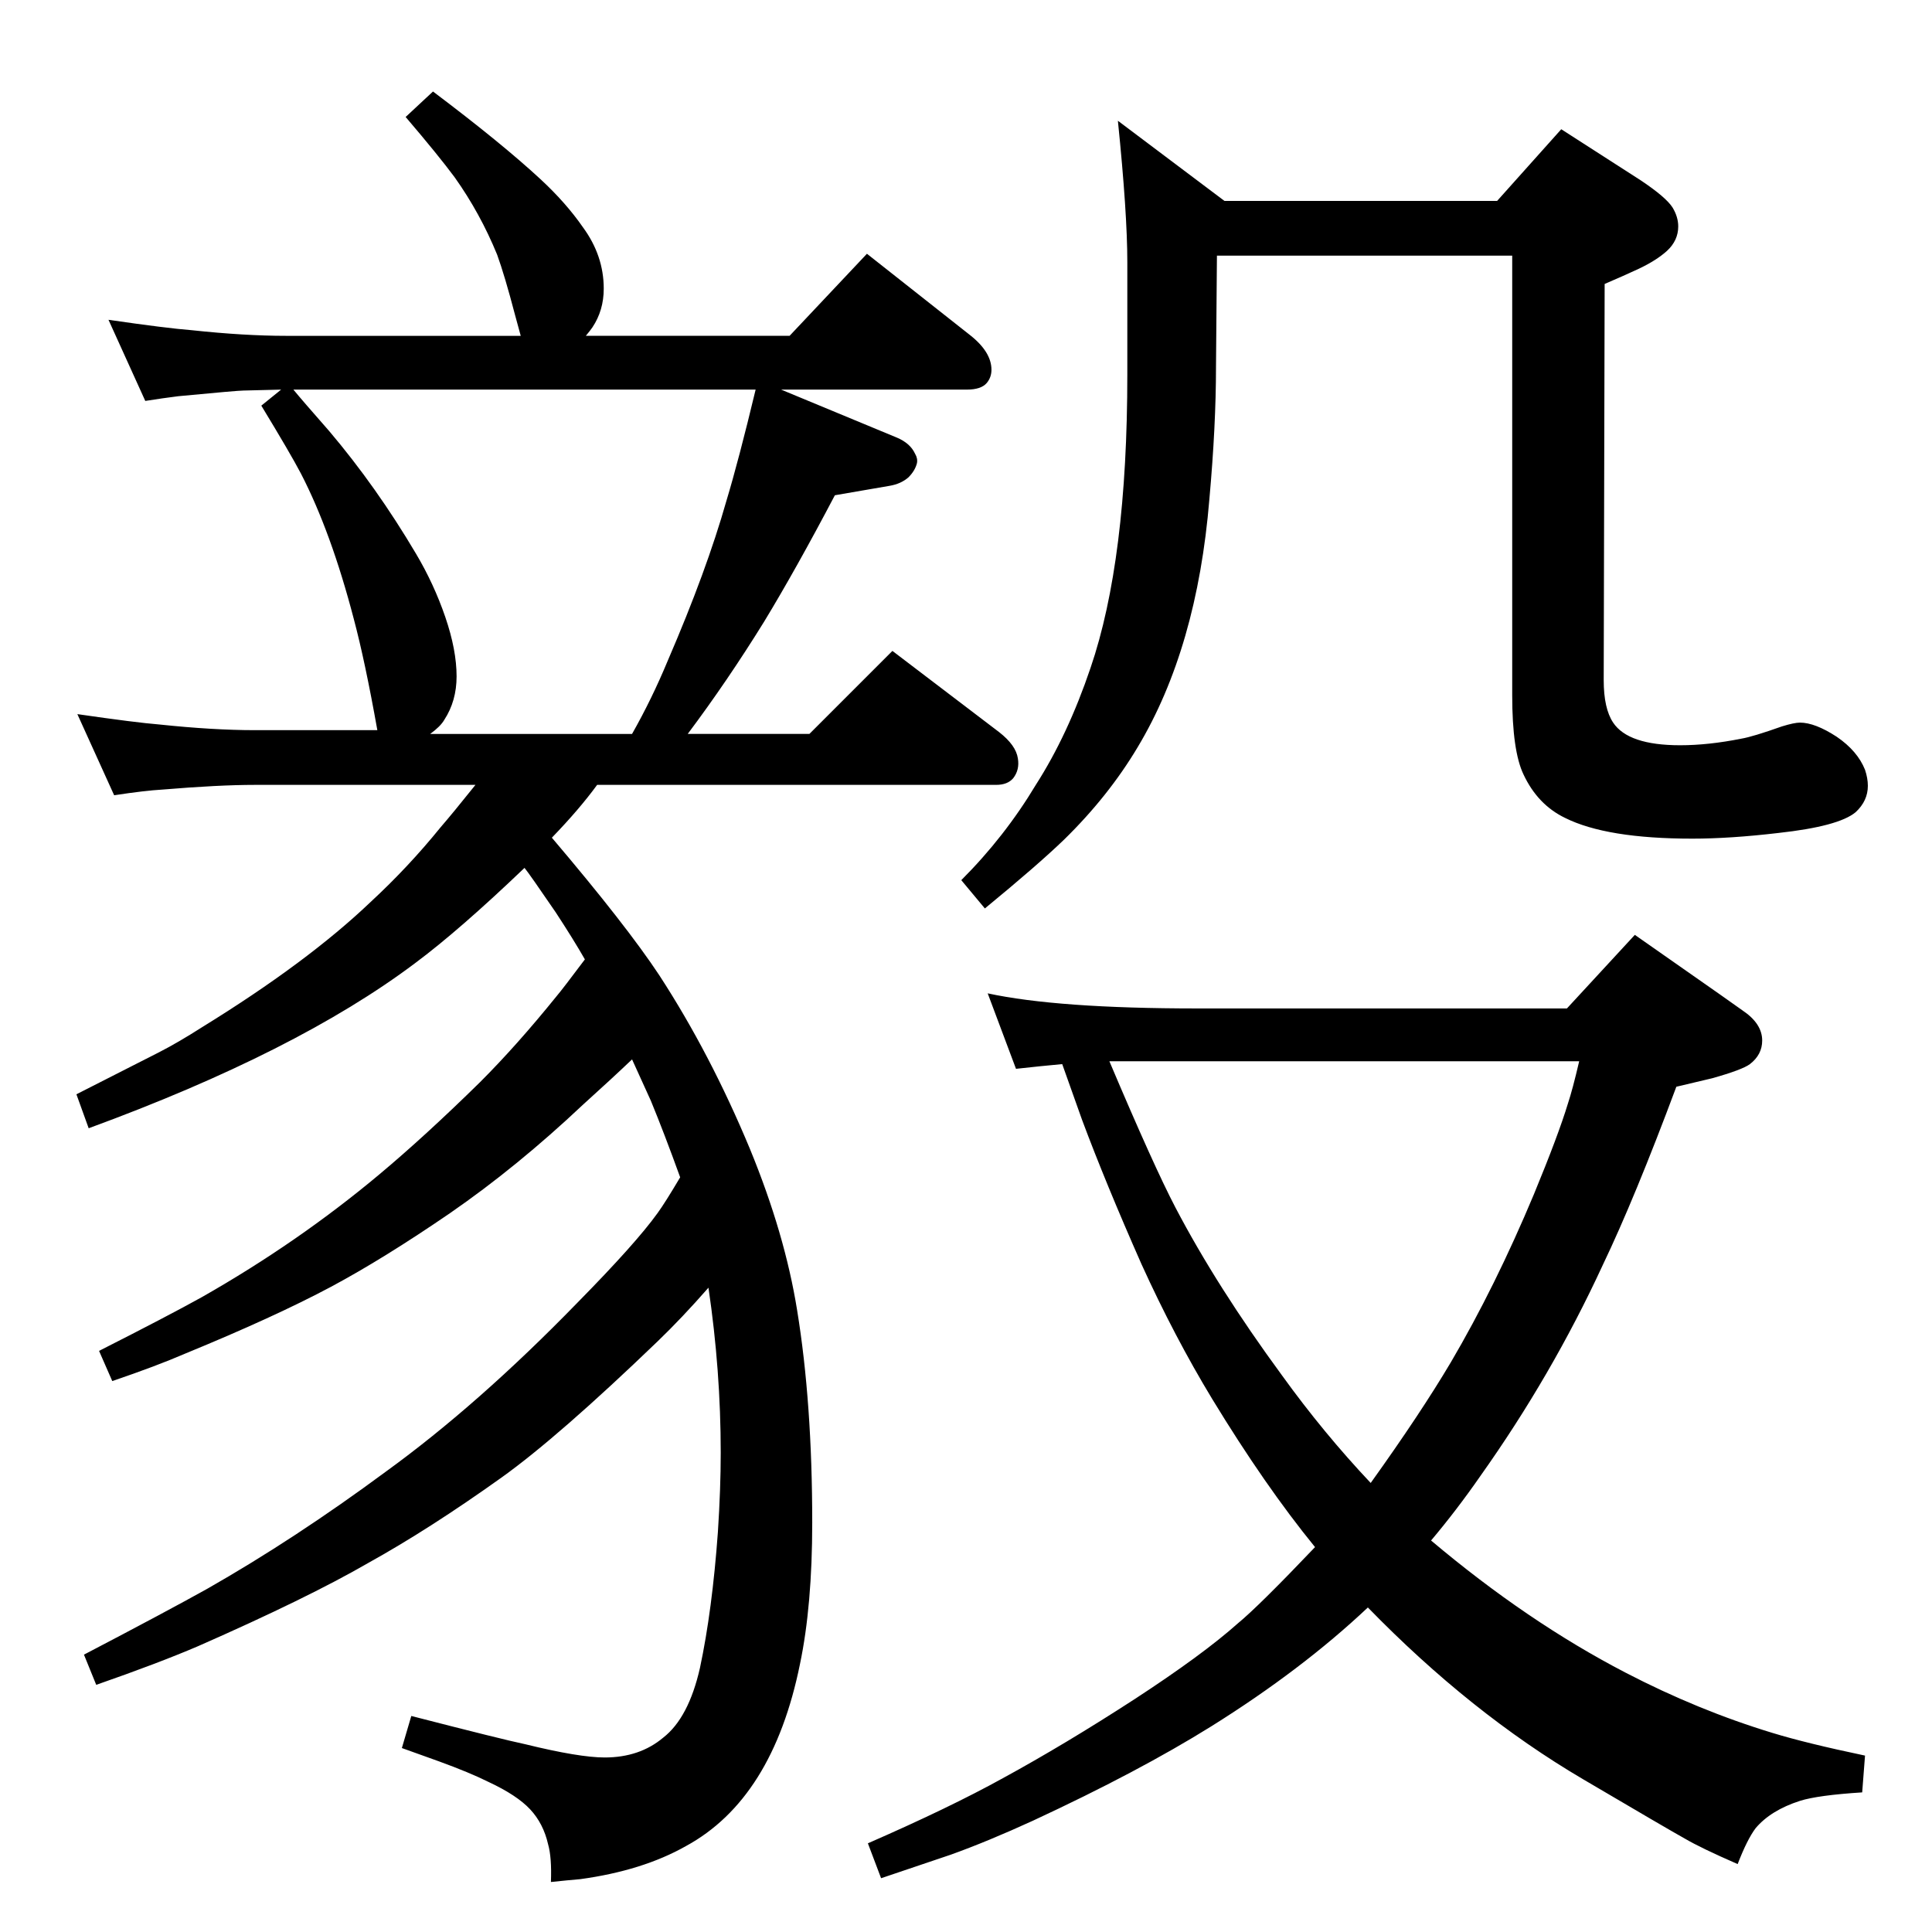 <?xml version="1.0" standalone="no"?>
<!DOCTYPE svg PUBLIC "-//W3C//DTD SVG 1.1//EN" "http://www.w3.org/Graphics/SVG/1.1/DTD/svg11.dtd" >
<svg xmlns="http://www.w3.org/2000/svg" xmlns:xlink="http://www.w3.org/1999/xlink" version="1.1" viewBox="0 -339 2048 2048">
  <g transform="matrix(1 0 0 -1 0 1709)">
   <path fill="currentColor"
d="M620 1031q-12 21 -31 50q-28 41 -33 47q-69 -66 -116 -101q-125 -94 -346 -175l-13 36q67 34 87.5 44.5t45.5 26.5q112 69 179 133q40 37 74 79q13 15 37 45h-234q-38 0 -98 -5q-18 -1 -51 -6l-39 86q62 -9 87 -11q57 -6 101 -6h130q-13 73 -25 118q-24 92 -56 154
q-11 21 -42 72l21 17l-40 -1q-6 0 -69 -6q-16 -2 -35 -5l-39 86q62 -9 88 -11q56 -6 100 -6h249q-4 15 -6 22q-11 42 -19 64q-18 44 -45 82q-17 23 -52 64l29 27q73 -55 114 -93q27 -25 45 -51q22 -30 22 -65q0 -23 -12 -41q-2 -3 -7 -9h216l82 87l109 -86q23 -18 23 -37
q0 -8 -5 -14q-6 -7 -21 -7h-197l123 -51q14 -6 19 -17q3 -5 2 -10q-2 -8 -9 -15q-8 -7 -20 -9l-58 -10q-41 -78 -75 -134q-39 -63 -81 -119h129l88 88l113 -86q18 -14 20 -28q2 -12 -5 -21q-6 -7 -18 -7h-423q-19 -26 -48 -56q79 -93 114 -146q54 -83 96 -184
q37 -90 50 -171q16 -98 16 -225q0 -88 -13 -150q-29 -143 -121 -193q-46 -26 -112 -35q-12 -1 -31 -3q1 26 -3 40q-5 22 -19 37t-44 29q-20 10 -53 22q-14 5 -39 14l10 34q97 -25 121 -30q57 -14 84 -14q37 0 62 21q27 21 39 74q13 61 19 144q3 46 3 84q0 87 -13 175
q-28 -32 -54 -57q-105 -101 -165 -144q-77 -55 -142 -91q-64 -37 -180 -88q-42 -18 -108 -41l-13 32q88 46 131 70q93 53 189 124q98 71 203 179q62 63 85 95q8 11 24 38q-17 47 -31 81q-4 9 -20 44q-21 -20 -52 -48q-70 -66 -141 -115q-70 -48 -126 -78q-60 -32 -155 -71
q-30 -13 -77 -29l-14 32q73 37 109 57q102 58 188 130q49 41 107 98q39 39 81 91q6 7 30 39zM456 1270h214q21 37 38 78q41 95 62 169q13 43 31 118h-490q9 -11 38 -44q50 -59 92 -130q19 -32 31 -67t12 -63q0 -26 -13 -46q-4 -7 -15 -15zM1517 415q102 -86 206 -140
q77 -40 156 -64q36 -11 98 -24l-3 -39q-47 -3 -66 -9q-31 -10 -47 -29q-9 -12 -19 -38q-39 17 -56 27q-18 10 -108 63q-119 70 -228 182q-70 -66 -166 -126q-77 -48 -189 -100q-48 -22 -87 -36q-27 -9 -74 -25l-14 37q87 38 143 69q66 36 140 84q72 47 109 80q22 18 82 81
q-53 65 -109 157q-40 66 -75 143q-38 86 -63 153l-21 59q-22 -2 -49 -5l-30 80q74 -16 222 -16h392l72 78l90 -63l24 -17q21 -14 21 -32q0 -15 -13 -25q-8 -6 -40 -15l-38 -9q-44 -118 -78 -189q-54 -117 -130 -224q-25 -36 -52 -68zM1176 923q47 -111 70 -155
q44 -84 113 -178q44 -61 94 -114q53 74 85 128q47 80 88 178q26 63 36 96q5 15 12 45h-498zM1185 1920l113 -85h289l68 76l84 -54q27 -18 34 -29q6 -10 6 -20q0 -15 -12 -26q-11 -10 -30 -19q-15 -7 -36 -16l-1 -420q0 -30 10 -45q16 -24 71 -24q30 0 65 7q12 2 43 13
q13 4 19 4q16 0 39 -15q22 -15 30 -35q3 -9 3 -17q0 -16 -13 -28q-18 -15 -82 -22q-51 -6 -91 -6q-91 0 -135 22q-29 14 -44 46q-12 25 -12 84v466h-313l-1 -118q0 -62 -7 -140q-13 -158 -76 -263q-31 -52 -78 -98q-28 -27 -84 -73l-25 30q46 46 79 101q34 53 58 124
q39 114 39 311v119q0 52 -10 150z" />
  </g>

</svg>
